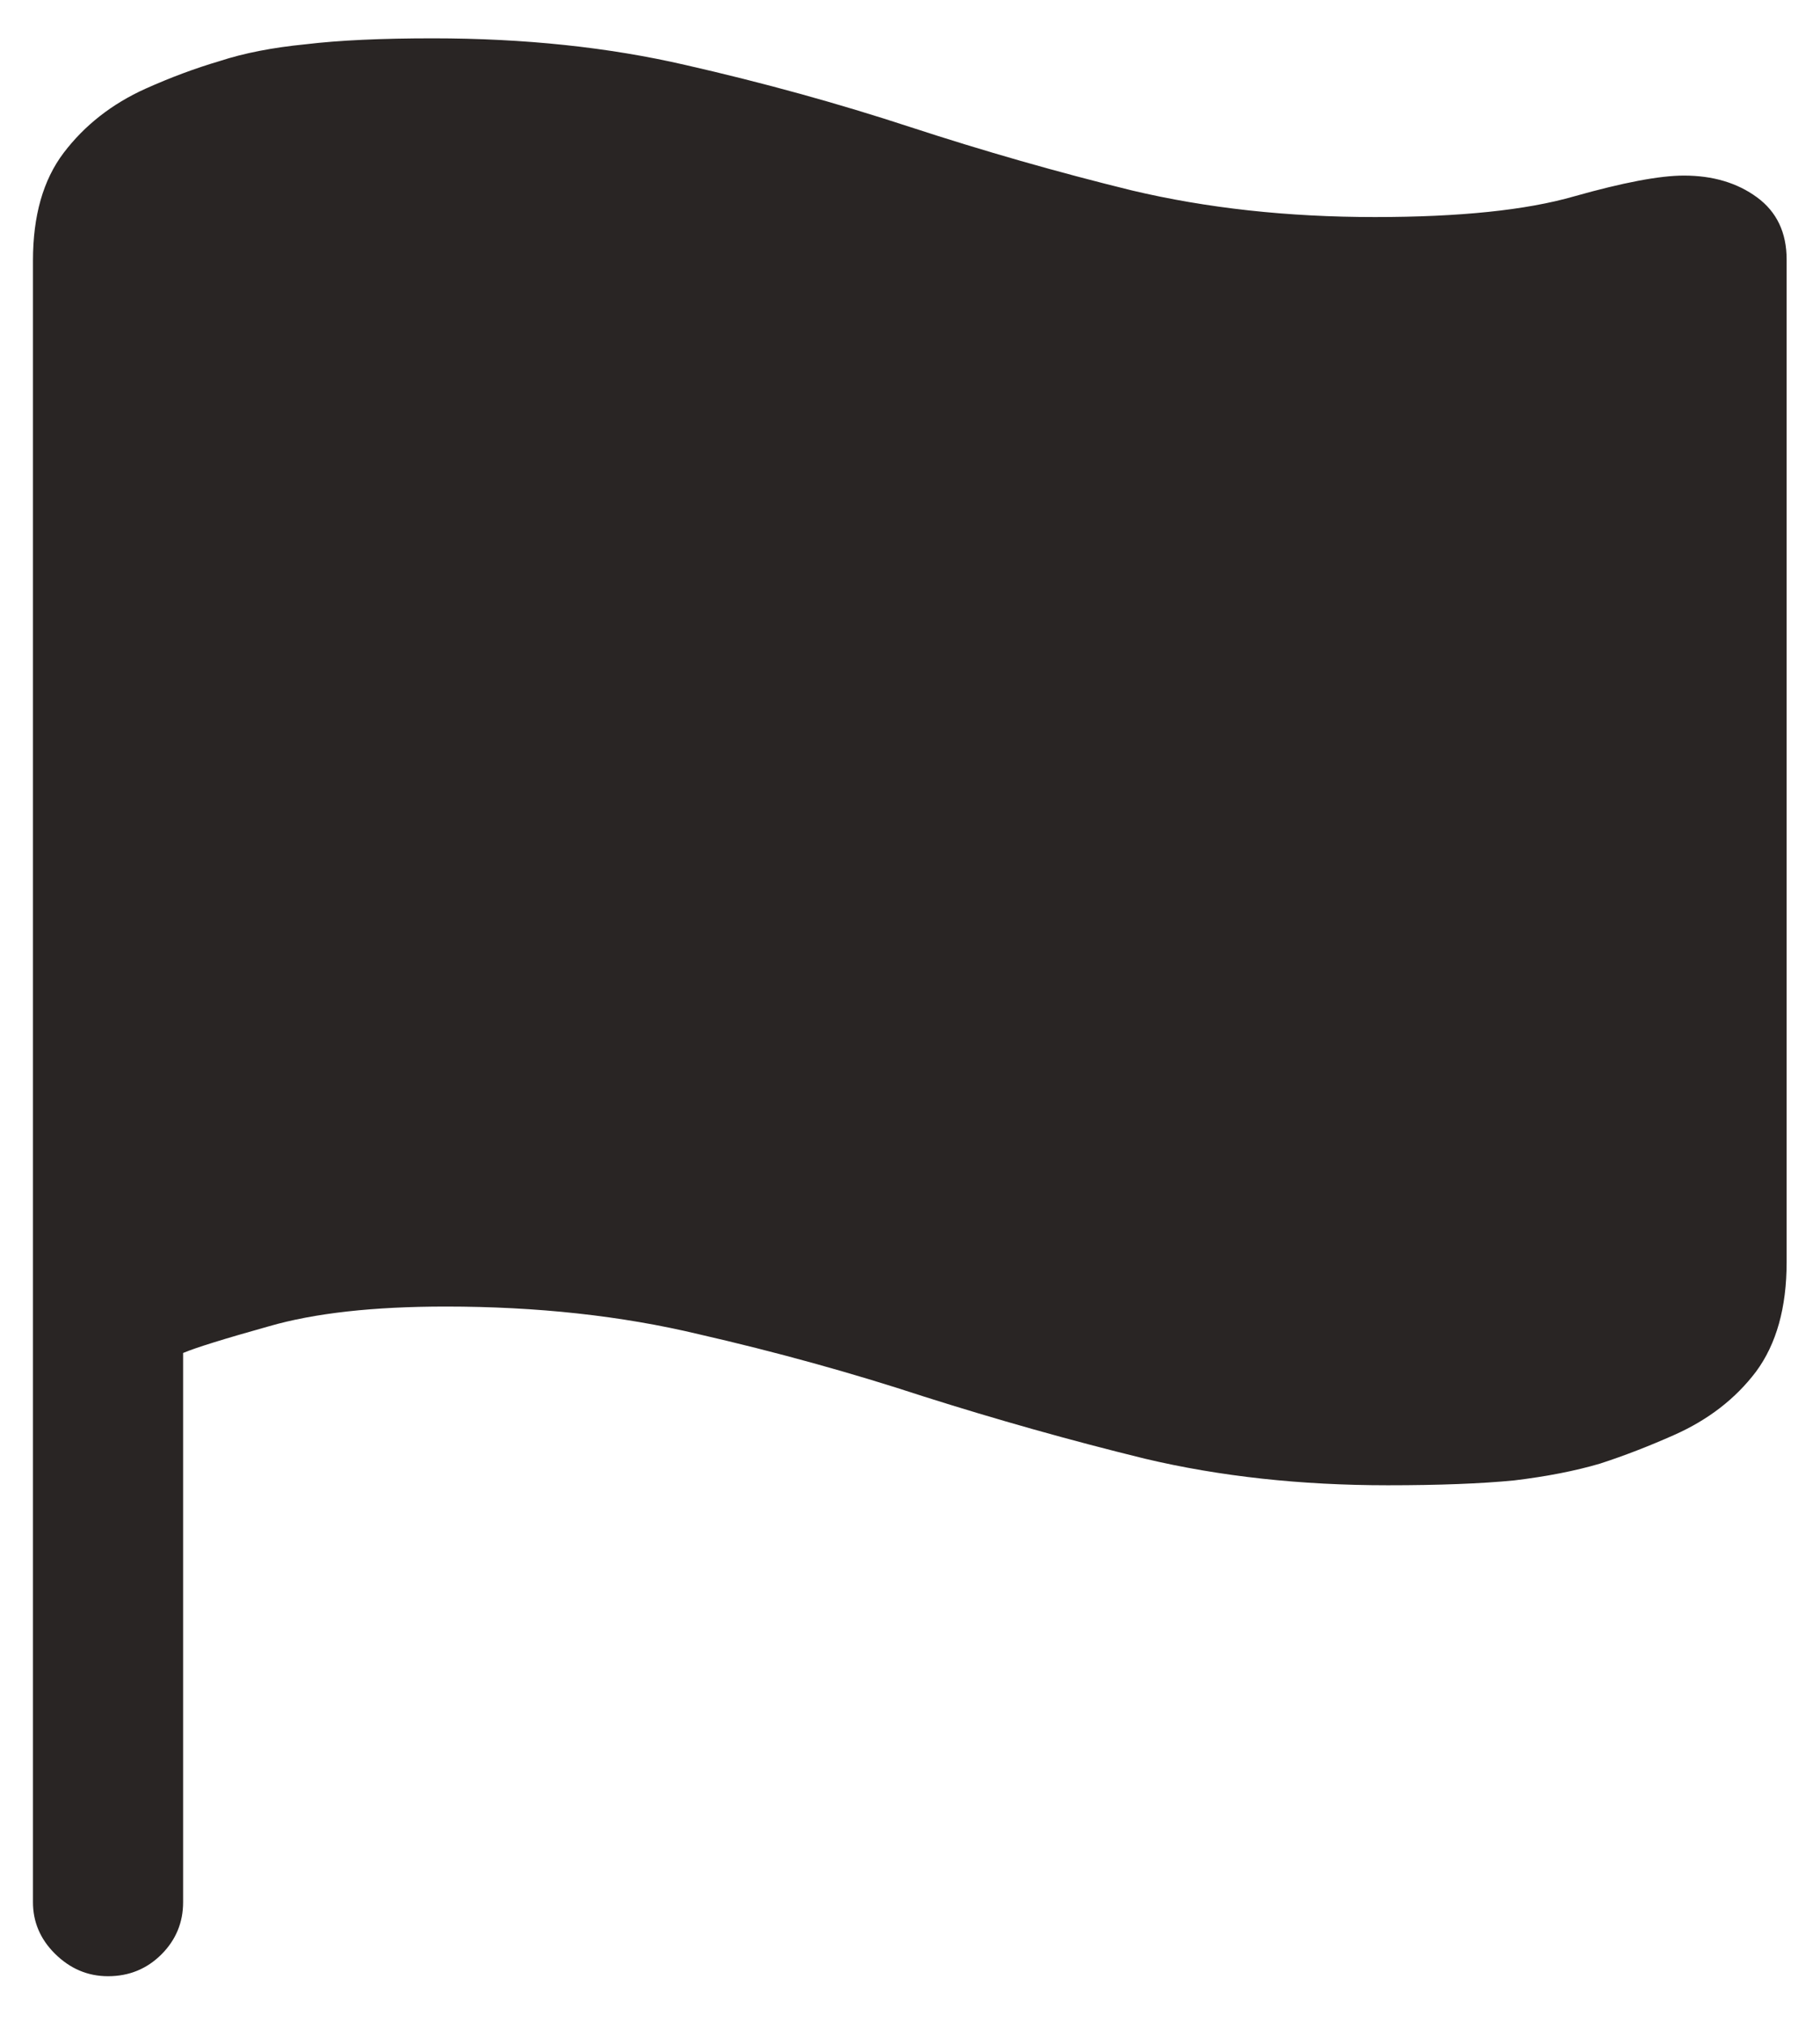 <svg width="18" height="20" viewBox="0 0 18 20" fill="none" xmlns="http://www.w3.org/2000/svg">
<path d="M1.068 19.539C0.867 19.539 0.691 19.464 0.541 19.314C0.398 19.171 0.326 19.002 0.326 18.807V2.576C0.326 2.133 0.427 1.779 0.629 1.512C0.837 1.238 1.107 1.027 1.439 0.877C1.687 0.766 1.931 0.675 2.172 0.604C2.413 0.525 2.696 0.47 3.021 0.438C3.354 0.398 3.773 0.379 4.281 0.379C5.186 0.379 6.02 0.467 6.781 0.643C7.549 0.818 8.292 1.023 9.008 1.258C9.724 1.492 10.453 1.701 11.195 1.883C11.938 2.059 12.738 2.146 13.598 2.146C14.438 2.146 15.095 2.078 15.57 1.941C16.052 1.805 16.413 1.736 16.654 1.736C16.941 1.736 17.182 1.808 17.377 1.951C17.572 2.094 17.67 2.299 17.67 2.566V12.479C17.67 12.928 17.569 13.289 17.367 13.562C17.165 13.829 16.895 14.038 16.557 14.188C16.309 14.298 16.065 14.393 15.824 14.471C15.583 14.542 15.3 14.598 14.975 14.637C14.649 14.669 14.232 14.685 13.725 14.685C12.865 14.685 12.065 14.598 11.322 14.422C10.58 14.24 9.851 14.034 9.135 13.807C8.419 13.572 7.676 13.367 6.908 13.191C6.146 13.009 5.313 12.918 4.408 12.918C3.692 12.918 3.109 12.983 2.66 13.113C2.217 13.237 1.934 13.325 1.811 13.377V18.807C1.811 19.009 1.739 19.181 1.596 19.324C1.452 19.467 1.277 19.539 1.068 19.539Z" fill="#292524"/>
</svg>
